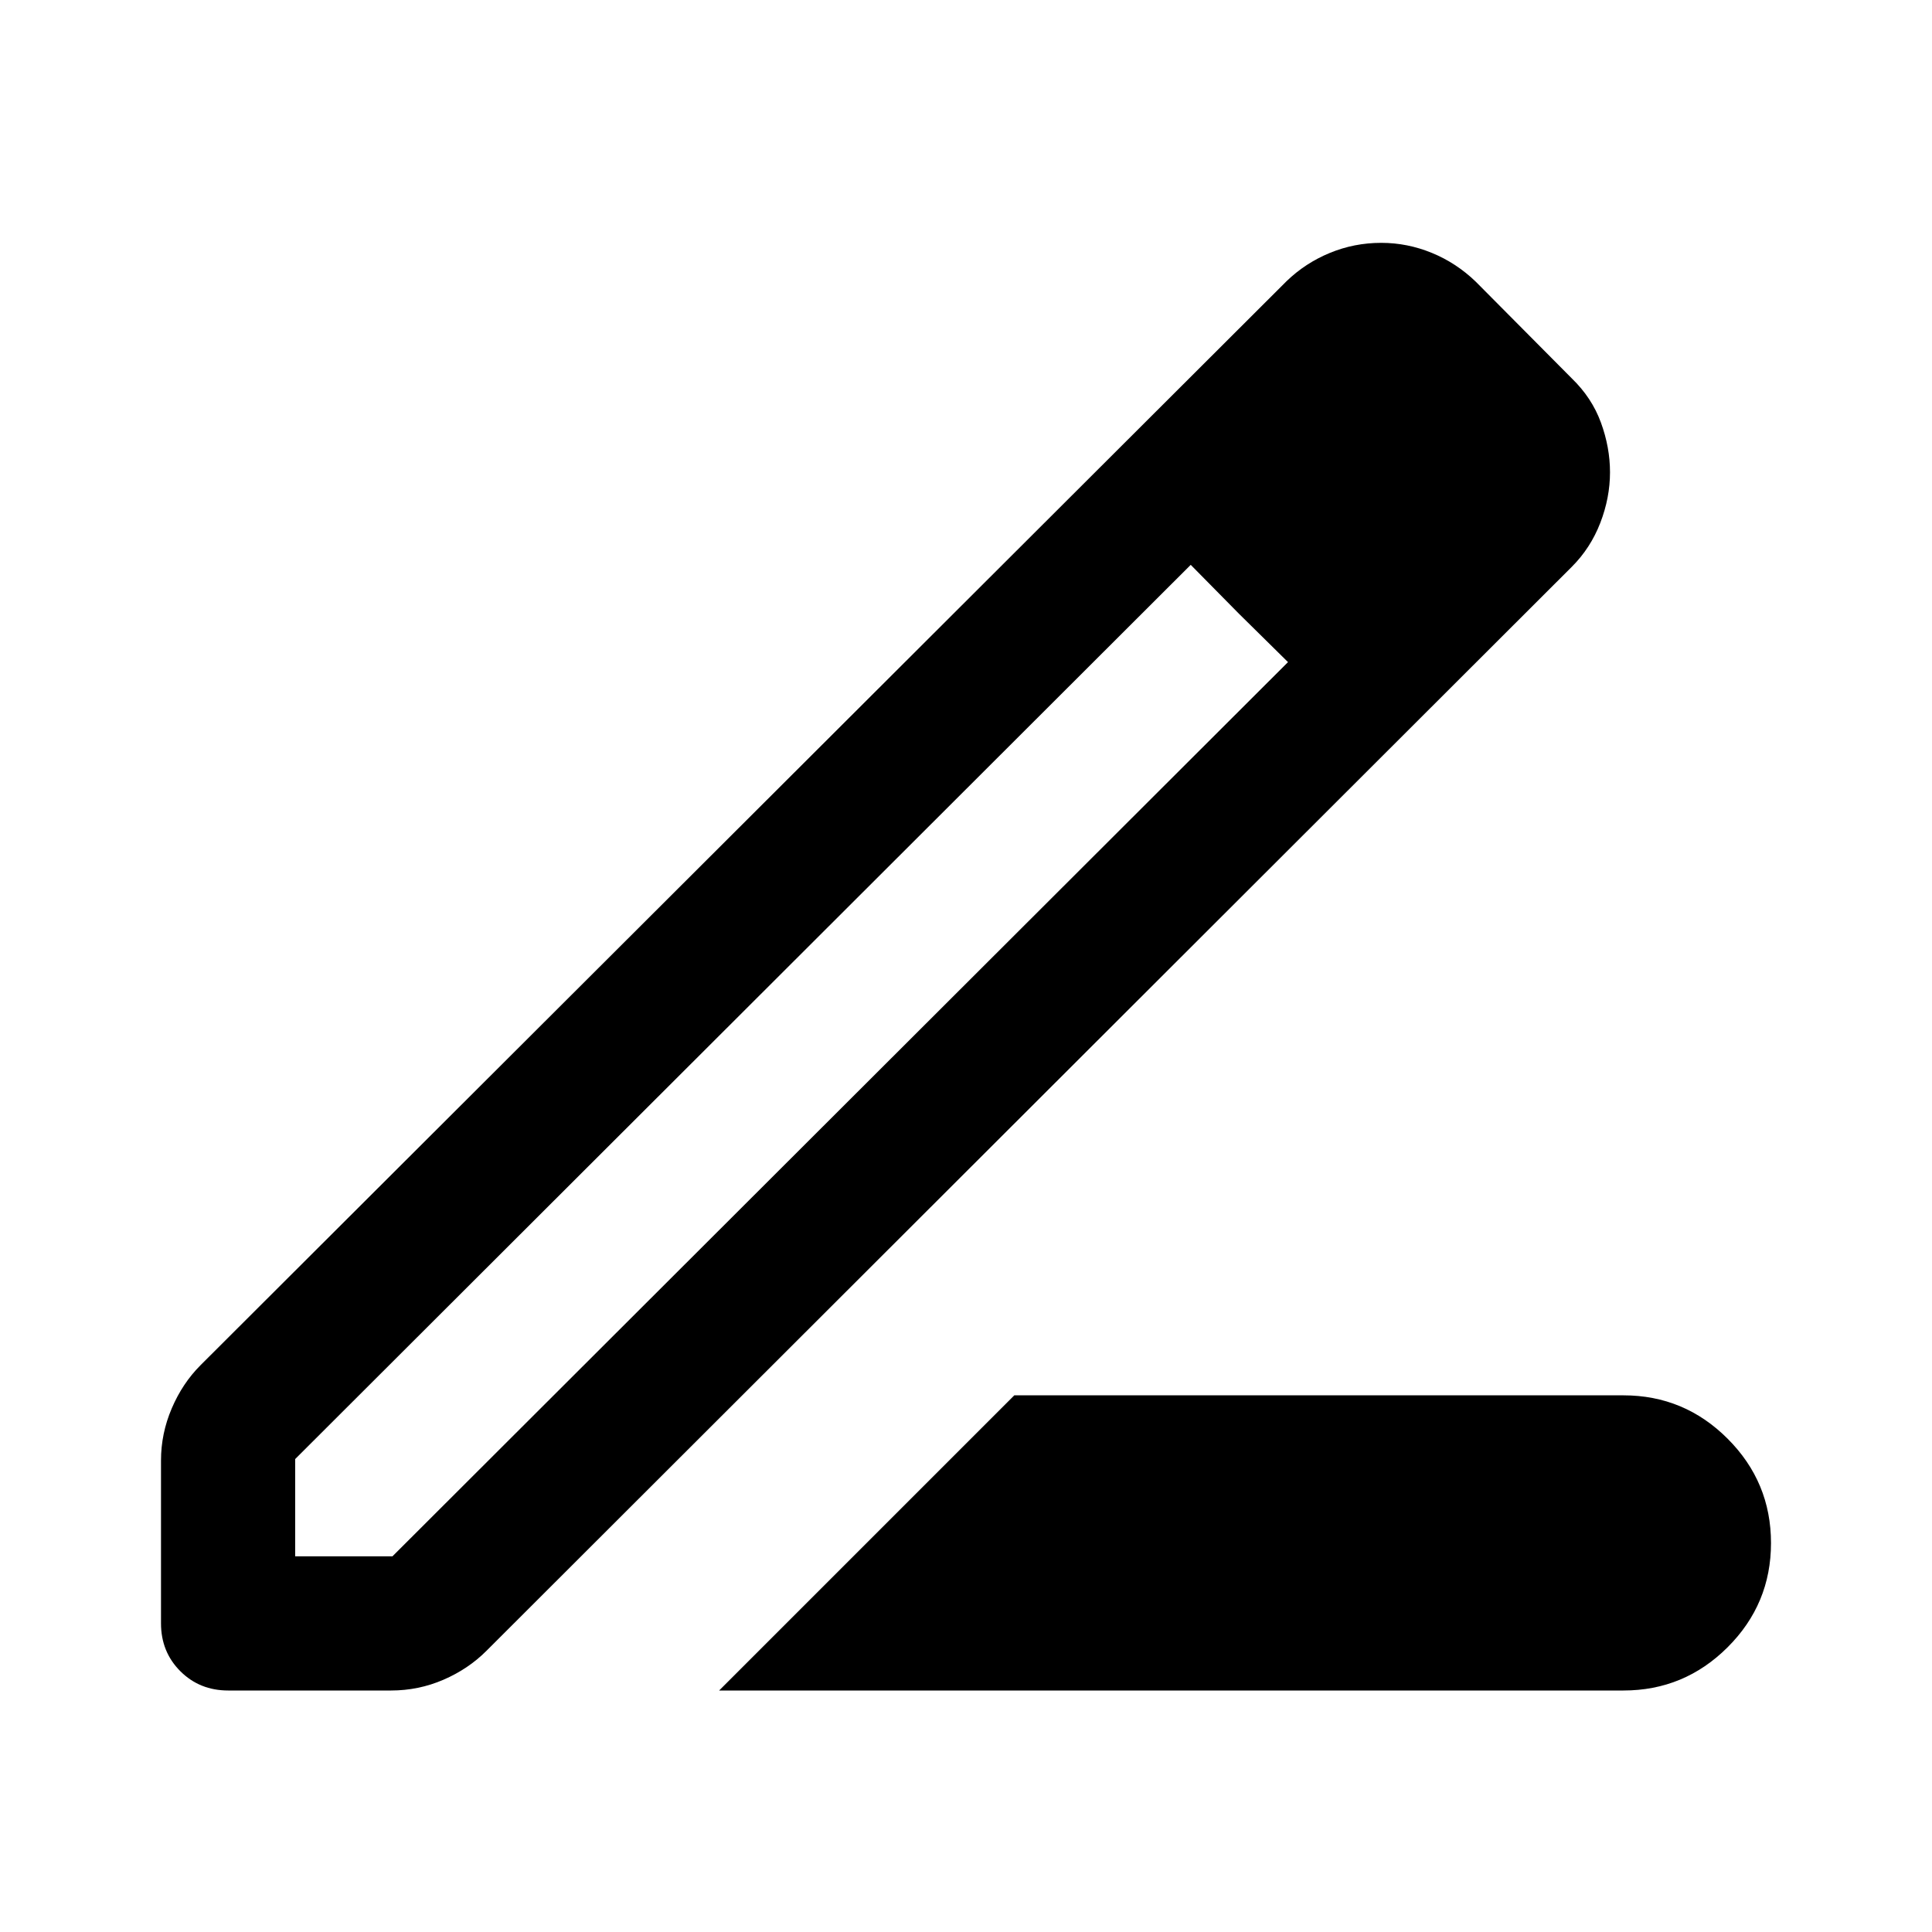 <svg xmlns="http://www.w3.org/2000/svg" height="40" viewBox="0 -960 960 960" width="40"><path d="m357.332-120 146.666-146.666h302.669q30.25 0 51.791 21.559Q880-223.548 880-193.274 880-163 858.458-141.5 836.917-120 806.667-120H357.332Zm-210.666-66.666h48.333l445.002-444.335-48.333-48.333-445.002 444.335v48.333ZM80-153.377v-80.938q0-13.351 5.333-25.851 5.334-12.5 14.334-21.5l539.667-538.667q9.334-9 21.471-14 12.136-5 25.529-5 12.985 0 25.159 5T733.334-820L781-772q10 9.666 14.5 22 4.5 12.333 4.5 24.666 0 12.667-4.833 25.167-4.834 12.499-14.167 21.833L241.666-139.667q-9 9-21.352 14.334Q207.962-120 194.333-120h-80.951q-14.188 0-23.785-9.596T80-153.377Zm652.667-572.624-46-45.999 46 45.999Zm-116.999 71-24-24.333 48.333 48.333-24.333-24Z"/></svg>